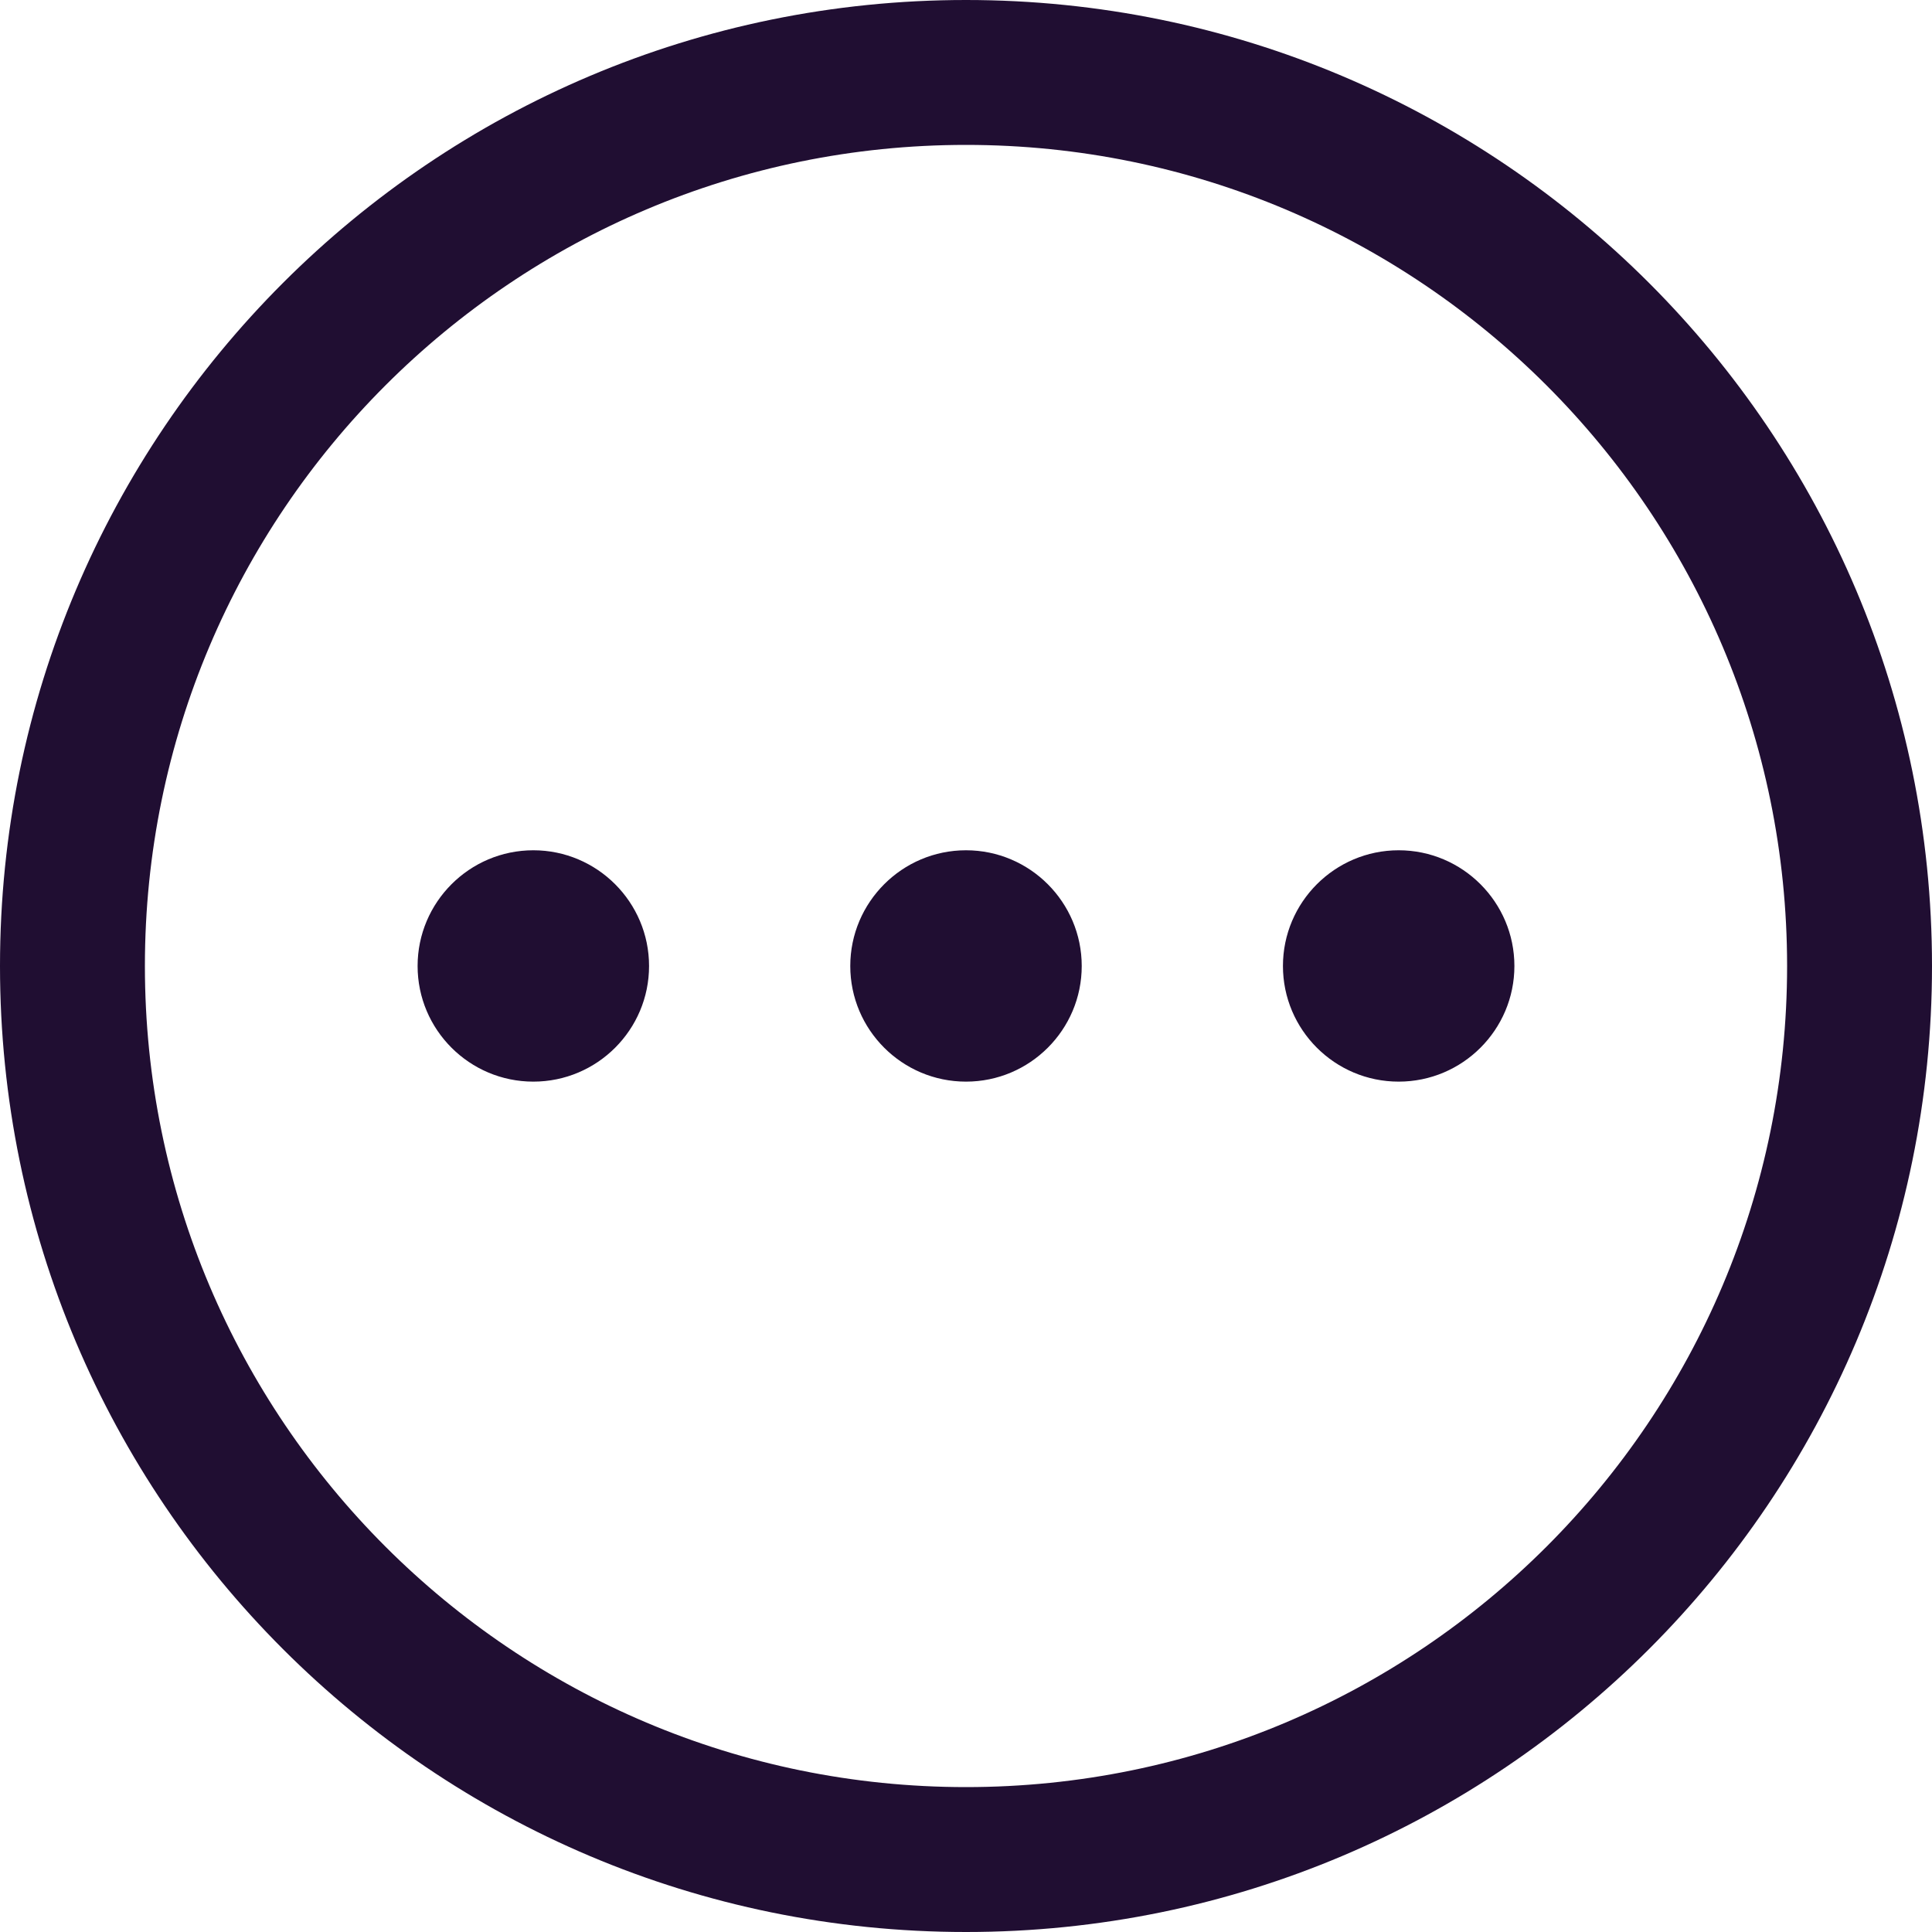 <svg width="20" height="20" viewBox="0 0 20 20" fill="none" xmlns="http://www.w3.org/2000/svg">
<path fill-rule="evenodd" clip-rule="evenodd" d="M10 0C4.477 0 0 4.478 0 10C0 15.523 4.477 20 10 20C15.523 20 20 15.522 20 10C20 4.478 15.523 0 10 0ZM10 1.5C14.694 1.5 18.5 5.306 18.5 10C18.5 14.694 14.694 18.5 10 18.5C5.306 18.5 1.5 14.694 1.5 10C1.5 5.306 5.306 1.5 10 1.5ZM4.323 10C4.323 10.66 4.86 11.197 5.521 11.197C6.182 11.197 6.719 10.66 6.719 10C6.719 9.34 6.182 8.802 5.521 8.802C4.86 8.802 4.323 9.34 4.323 10ZM10 11.197C9.339 11.197 8.802 10.66 8.802 10C8.802 9.34 9.339 8.802 10 8.802C10.661 8.802 11.198 9.34 11.198 10C11.198 10.66 10.661 11.197 10 11.197ZM13.281 10C13.281 10.66 13.818 11.197 14.479 11.197C15.14 11.197 15.677 10.66 15.677 10C15.677 9.34 15.14 8.802 14.479 8.802C13.818 8.802 13.281 9.34 13.281 10Z" fill="#200E32"/>
</svg>
